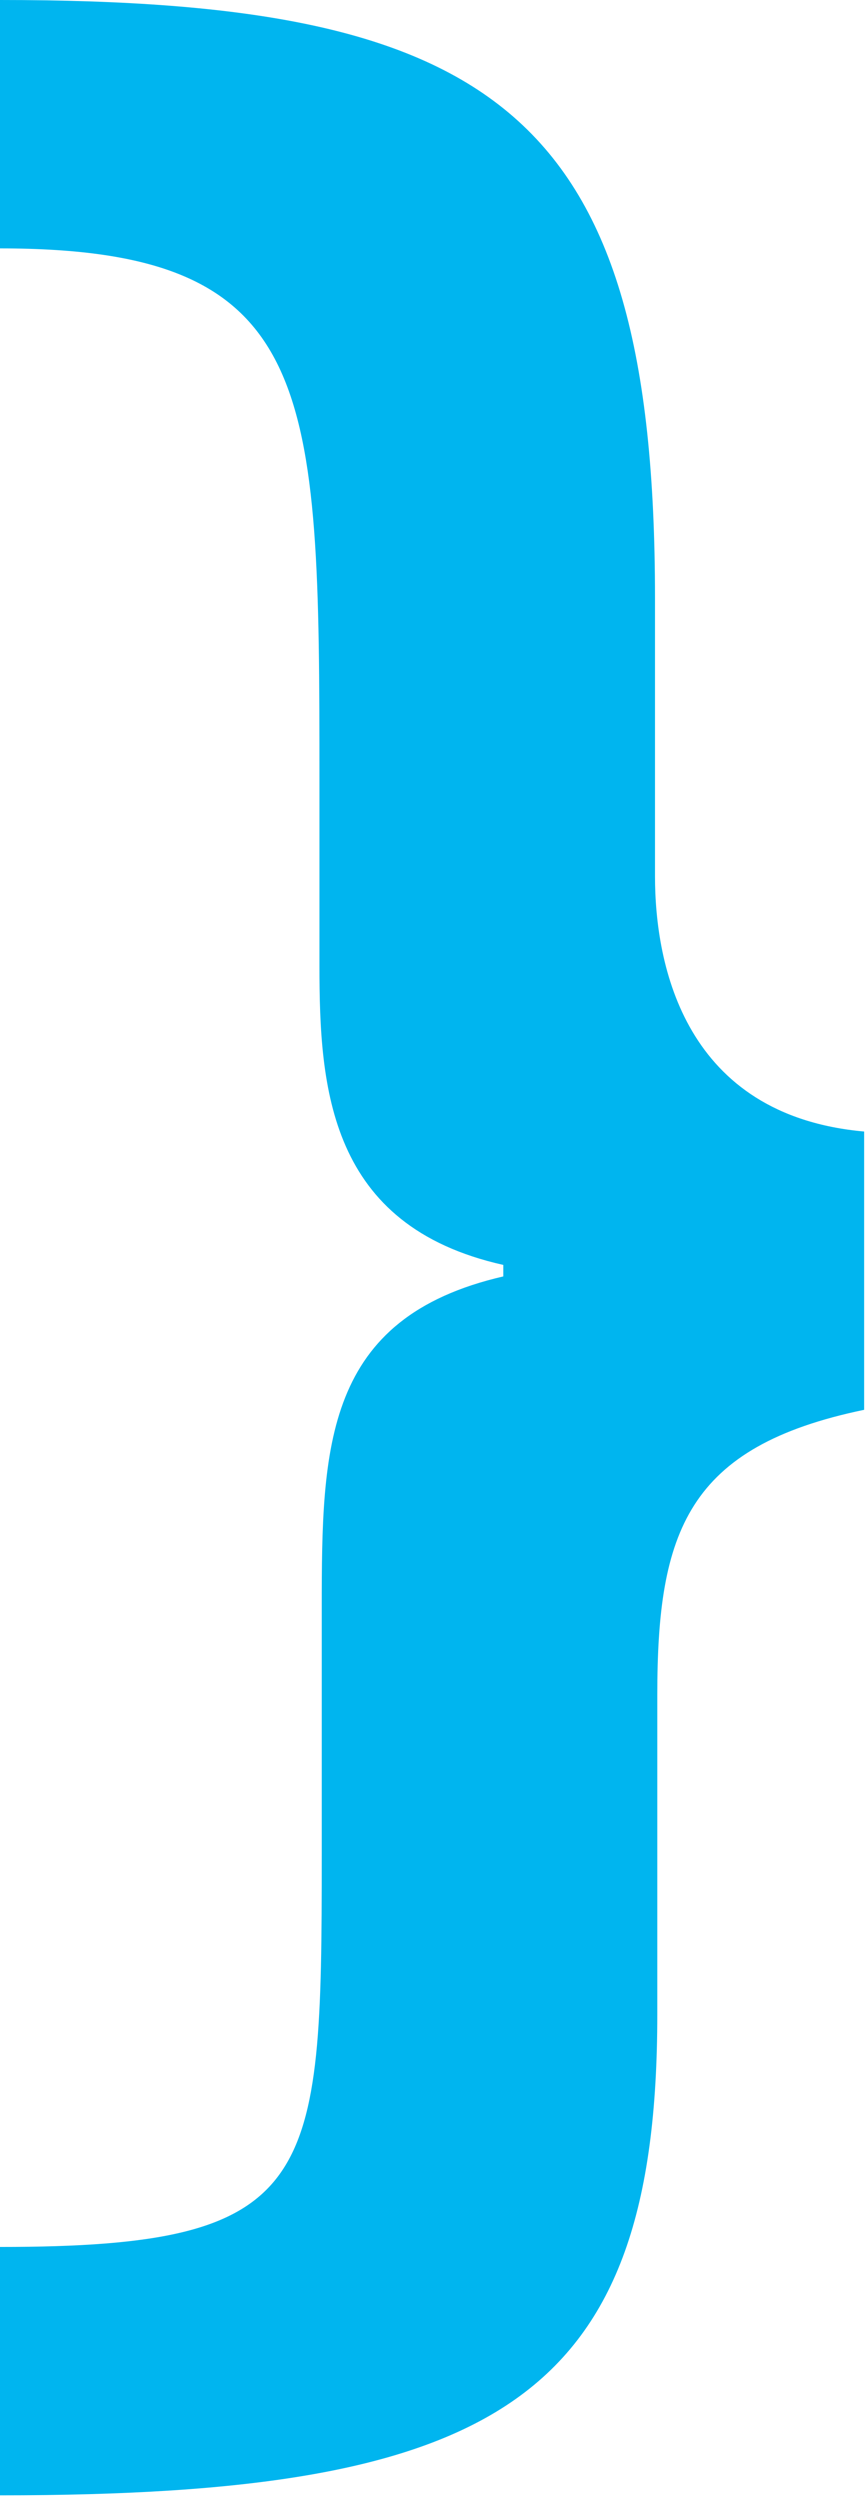 <svg width="78" height="225" viewBox="0 0 78 225" fill="none" xmlns="http://www.w3.org/2000/svg">
<path d="M1.08829e-05 -0L1.28373e-05 22.356C28.566 22.356 28.773 34.776 28.773 70.173L28.773 86.94C28.773 97.911 29.601 110.331 45.333 113.85L45.333 114.885C29.187 118.611 28.98 130.203 28.98 144.693L28.98 167.049C28.98 196.443 28.566 202.239 2.85632e-05 202.239L3.05176e-05 224.595C44.919 224.595 59.202 215.901 59.202 181.332L59.202 152.559C59.202 137.862 61.893 130.203 77.832 126.891L77.832 101.844C61.686 100.395 58.995 86.94 58.995 78.867L58.995 53.82C58.995 10.143 44.712 -0 1.08829e-05 -0Z" fill="#00B5EF"/>
</svg>
